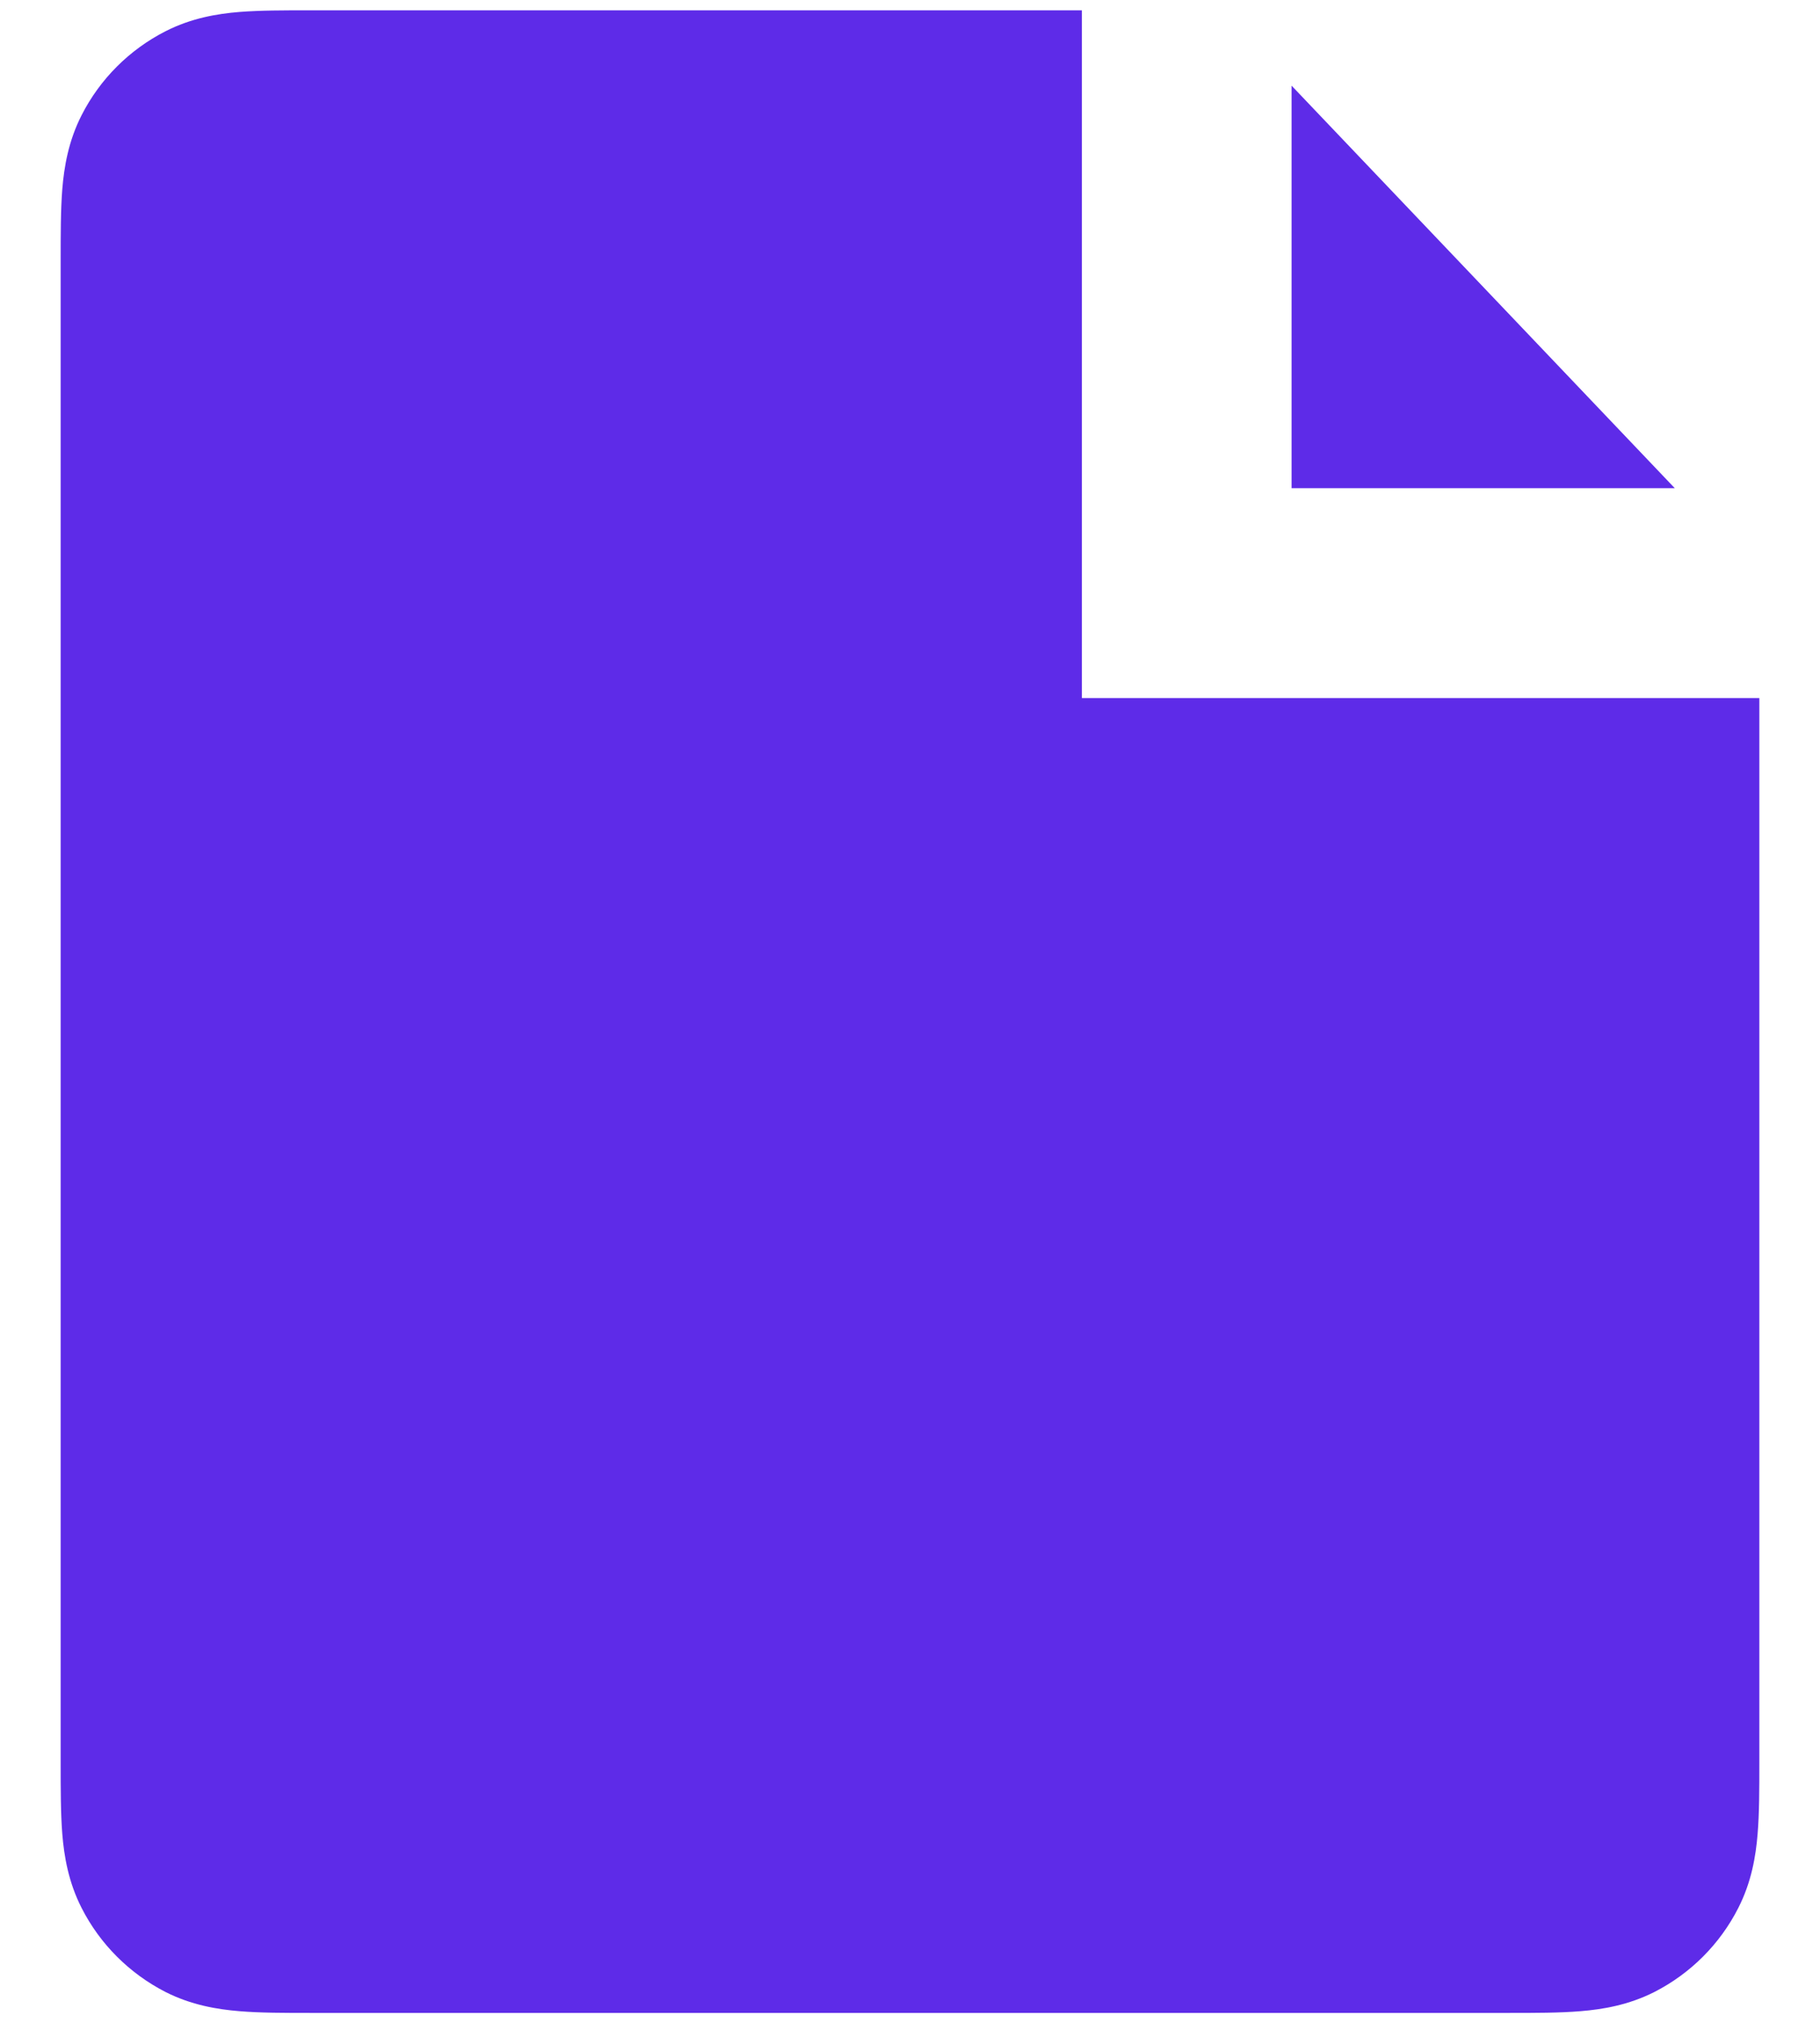 <svg width="18" height="20" viewBox="0 0 18 20" fill="none" xmlns="http://www.w3.org/2000/svg">
<path fill-rule="evenodd" clip-rule="evenodd" d="M2.37 0.118C2.573 0.102 2.816 0.102 3.07 0.102L10.7 0.102V6.902H17.4L17.4 17.431C17.4 17.686 17.4 17.928 17.383 18.132C17.365 18.354 17.322 18.609 17.192 18.864C17.01 19.222 16.72 19.512 16.362 19.695C16.107 19.824 15.852 19.867 15.63 19.885C15.426 19.902 15.184 19.902 14.929 19.902H3.07C2.815 19.902 2.573 19.902 2.37 19.885C2.147 19.867 1.892 19.824 1.637 19.695C1.28 19.512 0.989 19.222 0.807 18.864C0.677 18.609 0.634 18.354 0.616 18.132C0.6 17.928 0.6 17.686 0.6 17.431V2.572C0.6 2.317 0.6 2.075 0.616 1.871C0.634 1.649 0.677 1.394 0.807 1.139C0.989 0.781 1.28 0.491 1.637 0.309C1.892 0.179 2.147 0.136 2.37 0.118Z" fill="#5E2BE8"/>
<path d="M16.564 4.827L12.774 0.847V4.827H16.564Z" fill="#5E2BE8"/>
</svg>
